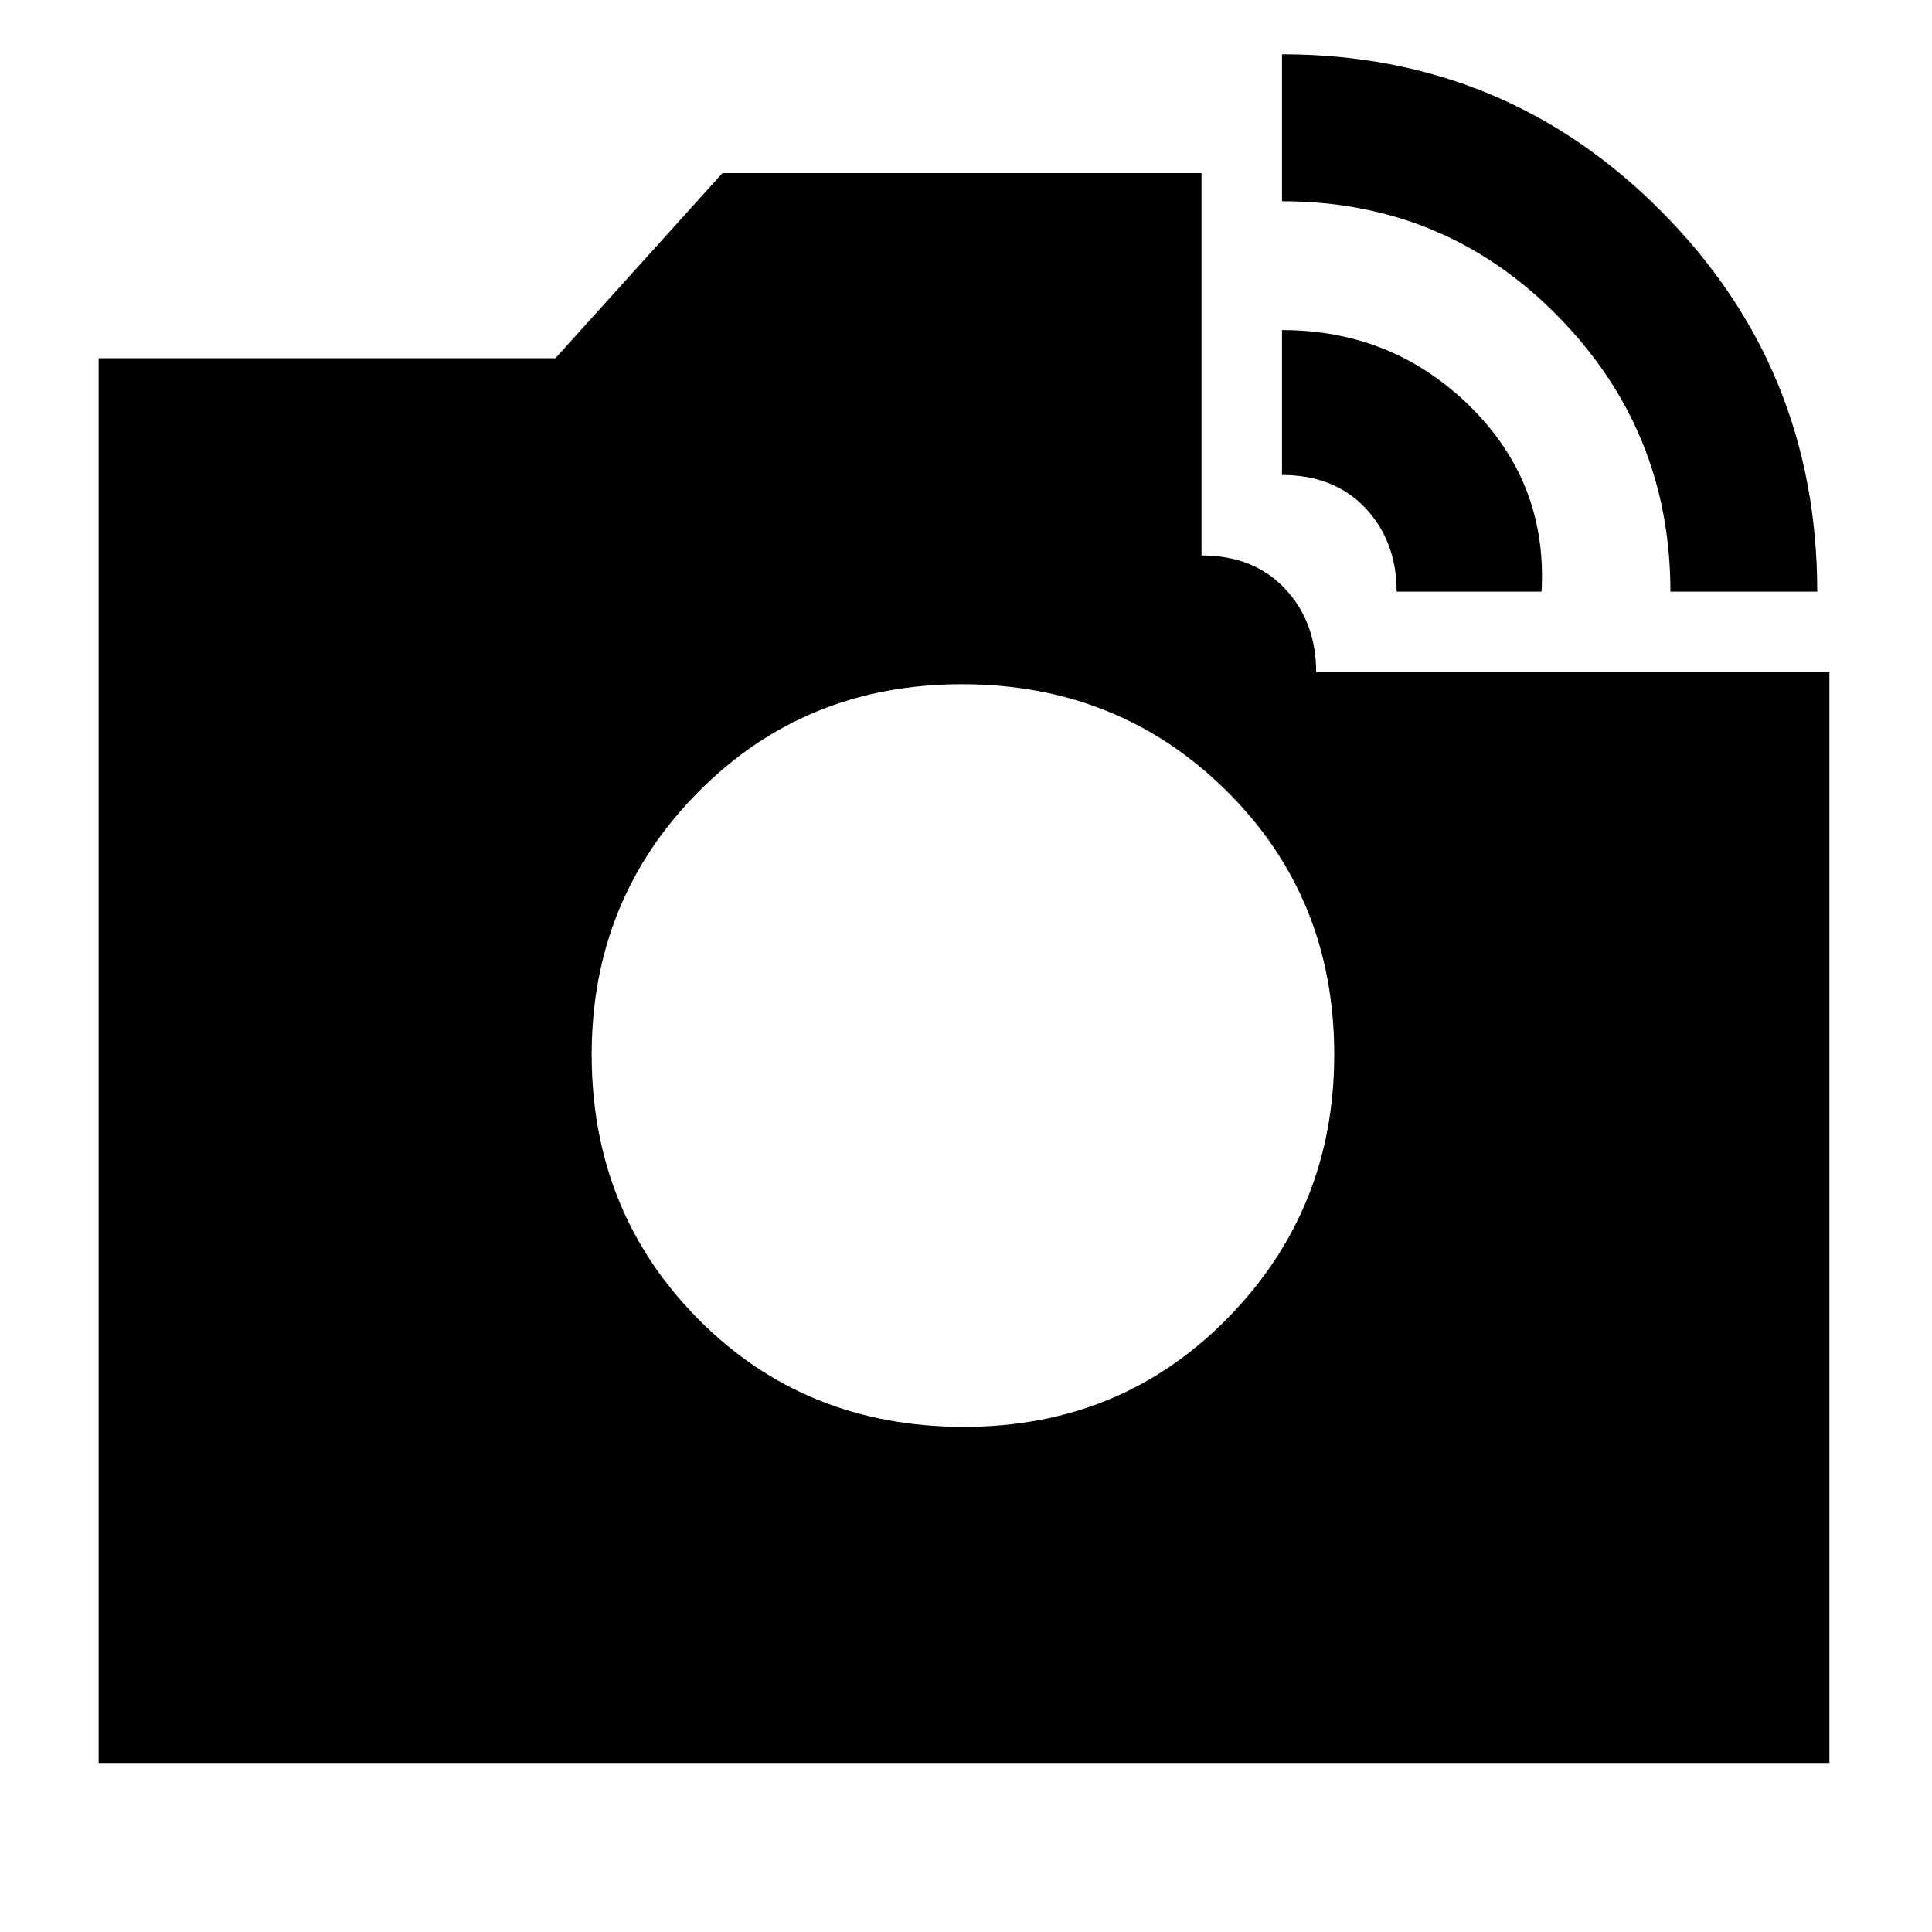 <svg xmlns="http://www.w3.org/2000/svg" height="20" width="20"><path d="M17.292 6.125Q17.292 4.458 16.125 3.271Q14.958 2.083 13.271 2.083V0.562Q15.583 0.562 17.198 2.188Q18.812 3.812 18.812 6.125ZM1.021 18.25V3.708H5.75L7.479 1.792H12.438V5.75Q12.979 5.75 13.302 6.094Q13.625 6.438 13.625 6.958H18.938V18.25ZM14.458 6.125Q14.458 5.604 14.135 5.26Q13.812 4.917 13.271 4.917V3.417Q14.417 3.417 15.219 4.208Q16.021 5 15.958 6.125ZM9.979 14.771Q11.604 14.771 12.708 13.646Q13.812 12.521 13.812 10.917Q13.812 9.292 12.698 8.188Q11.583 7.083 9.958 7.083Q8.333 7.083 7.229 8.198Q6.125 9.312 6.125 10.917Q6.125 12.542 7.229 13.656Q8.333 14.771 9.979 14.771Z"/></svg>